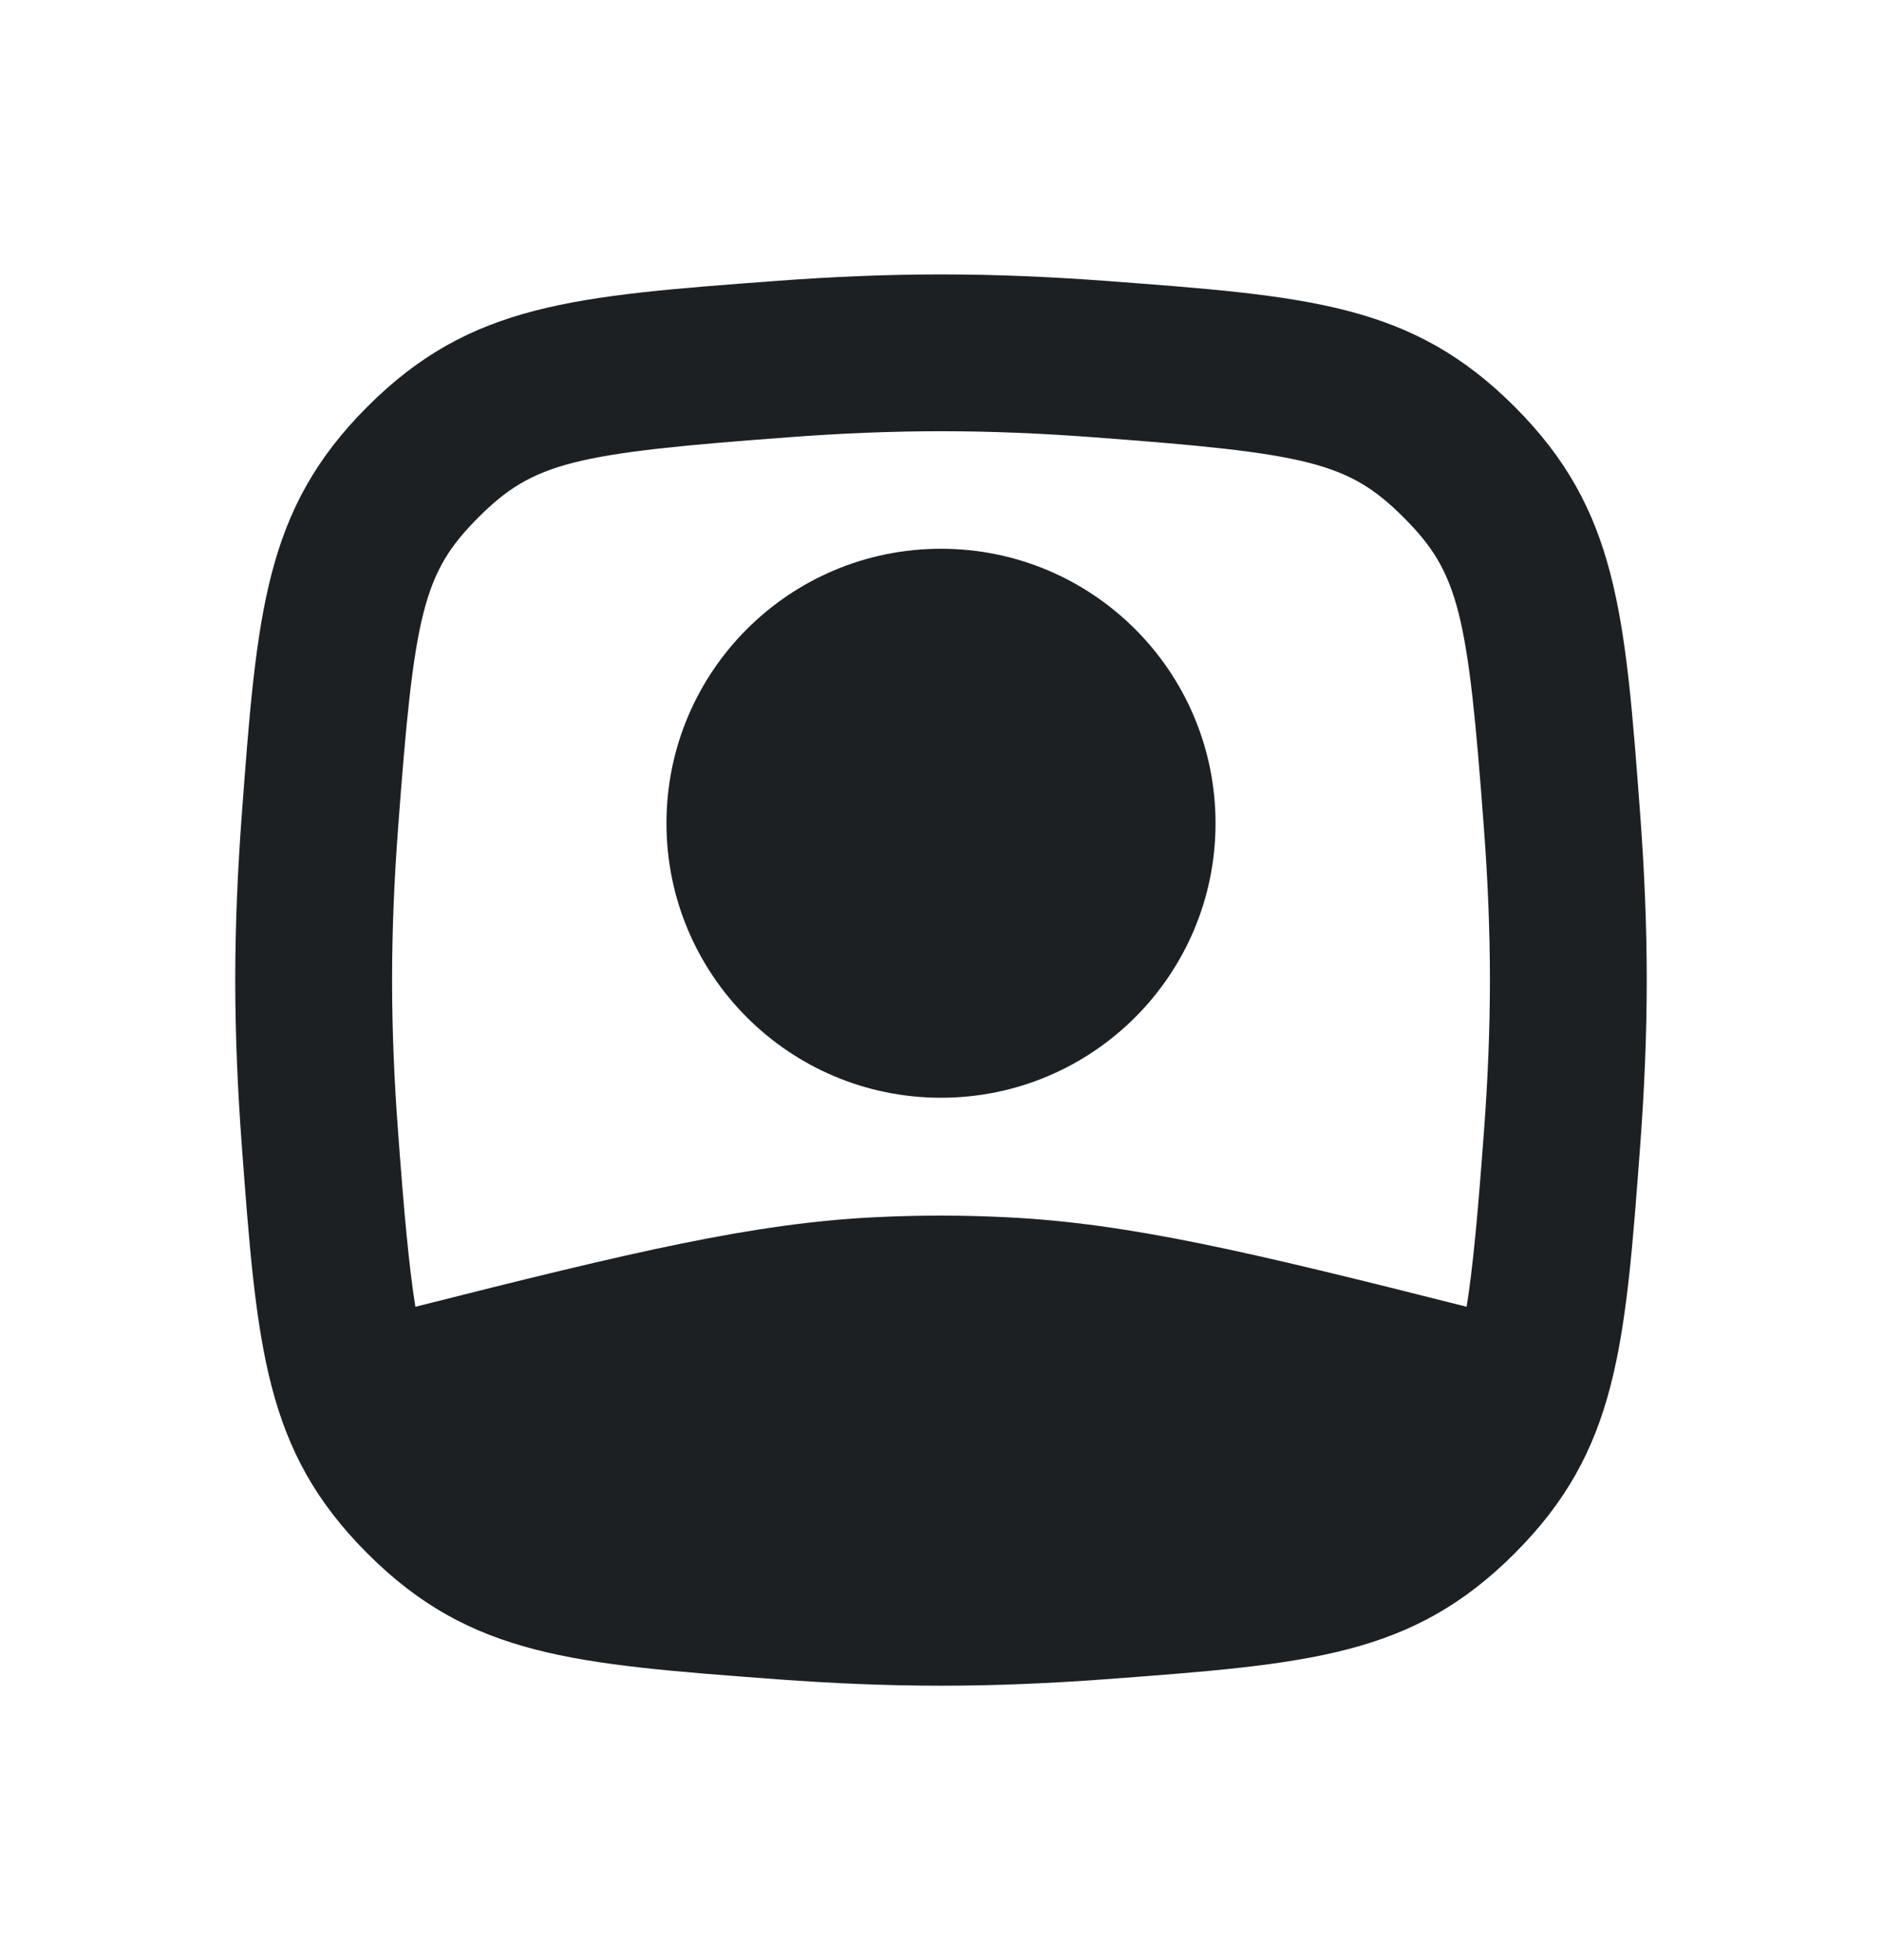 <svg width="24" height="25" viewBox="0 0 24 25" fill="none" xmlns="http://www.w3.org/2000/svg">
<g clip-path="url(#clip0_582_31891)">
<path d="M12 6.999C10.066 6.999 8.499 8.566 8.499 10.5C8.499 12.433 10.066 14.001 12 14.001C13.934 14.001 15.501 12.433 15.501 10.5C15.501 8.566 13.934 6.999 12 6.999Z" fill="#1D2023"/>
<path fill-rule="evenodd" clip-rule="evenodd" d="M3.081 10.423C3.276 7.807 3.373 6.499 4.686 5.186C5.999 3.873 7.307 3.776 9.923 3.581C10.601 3.531 11.3 3.5 12 3.5C12.7 3.5 13.399 3.531 14.077 3.581C16.693 3.776 18.001 3.873 19.314 5.186C20.627 6.499 20.724 7.807 20.919 10.423C20.969 11.101 21 11.8 21 12.5C21 13.2 20.969 13.899 20.919 14.577C20.724 17.193 20.627 18.501 19.314 19.814C18.001 21.127 16.693 21.224 14.077 21.419C13.399 21.469 12.7 21.5 12 21.5C11.3 21.5 10.601 21.469 9.923 21.419C7.307 21.224 5.999 21.127 4.686 19.814C3.373 18.501 3.276 17.193 3.081 14.577C3.031 13.899 3 13.2 3 12.5C3 11.8 3.031 11.101 3.081 10.423ZM10.071 5.576C10.708 5.528 11.358 5.5 12 5.5C12.642 5.5 13.292 5.528 13.929 5.576C16.679 5.78 17.194 5.894 17.9 6.6C18.606 7.306 18.72 7.821 18.924 10.571C18.972 11.208 19 11.858 19 12.5C19 13.142 18.972 13.792 18.924 14.429C18.85 15.434 18.787 16.141 18.703 16.667C15.917 15.962 14.396 15.603 12.85 15.526C12.285 15.497 11.72 15.497 11.155 15.525C9.609 15.602 8.086 15.962 5.297 16.667C5.213 16.141 5.15 15.434 5.076 14.429C5.028 13.792 5 13.142 5 12.5C5 11.858 5.028 11.208 5.076 10.571C5.28 7.821 5.394 7.306 6.1 6.6C6.806 5.894 7.321 5.78 10.071 5.576Z" fill="#1D2023"/>
</g>
<defs>
<clipPath id="clip0_582_31891">
<rect width="24" height="24" fill="white" transform="translate(0 0.5)"/>
</clipPath>
</defs>
</svg>
